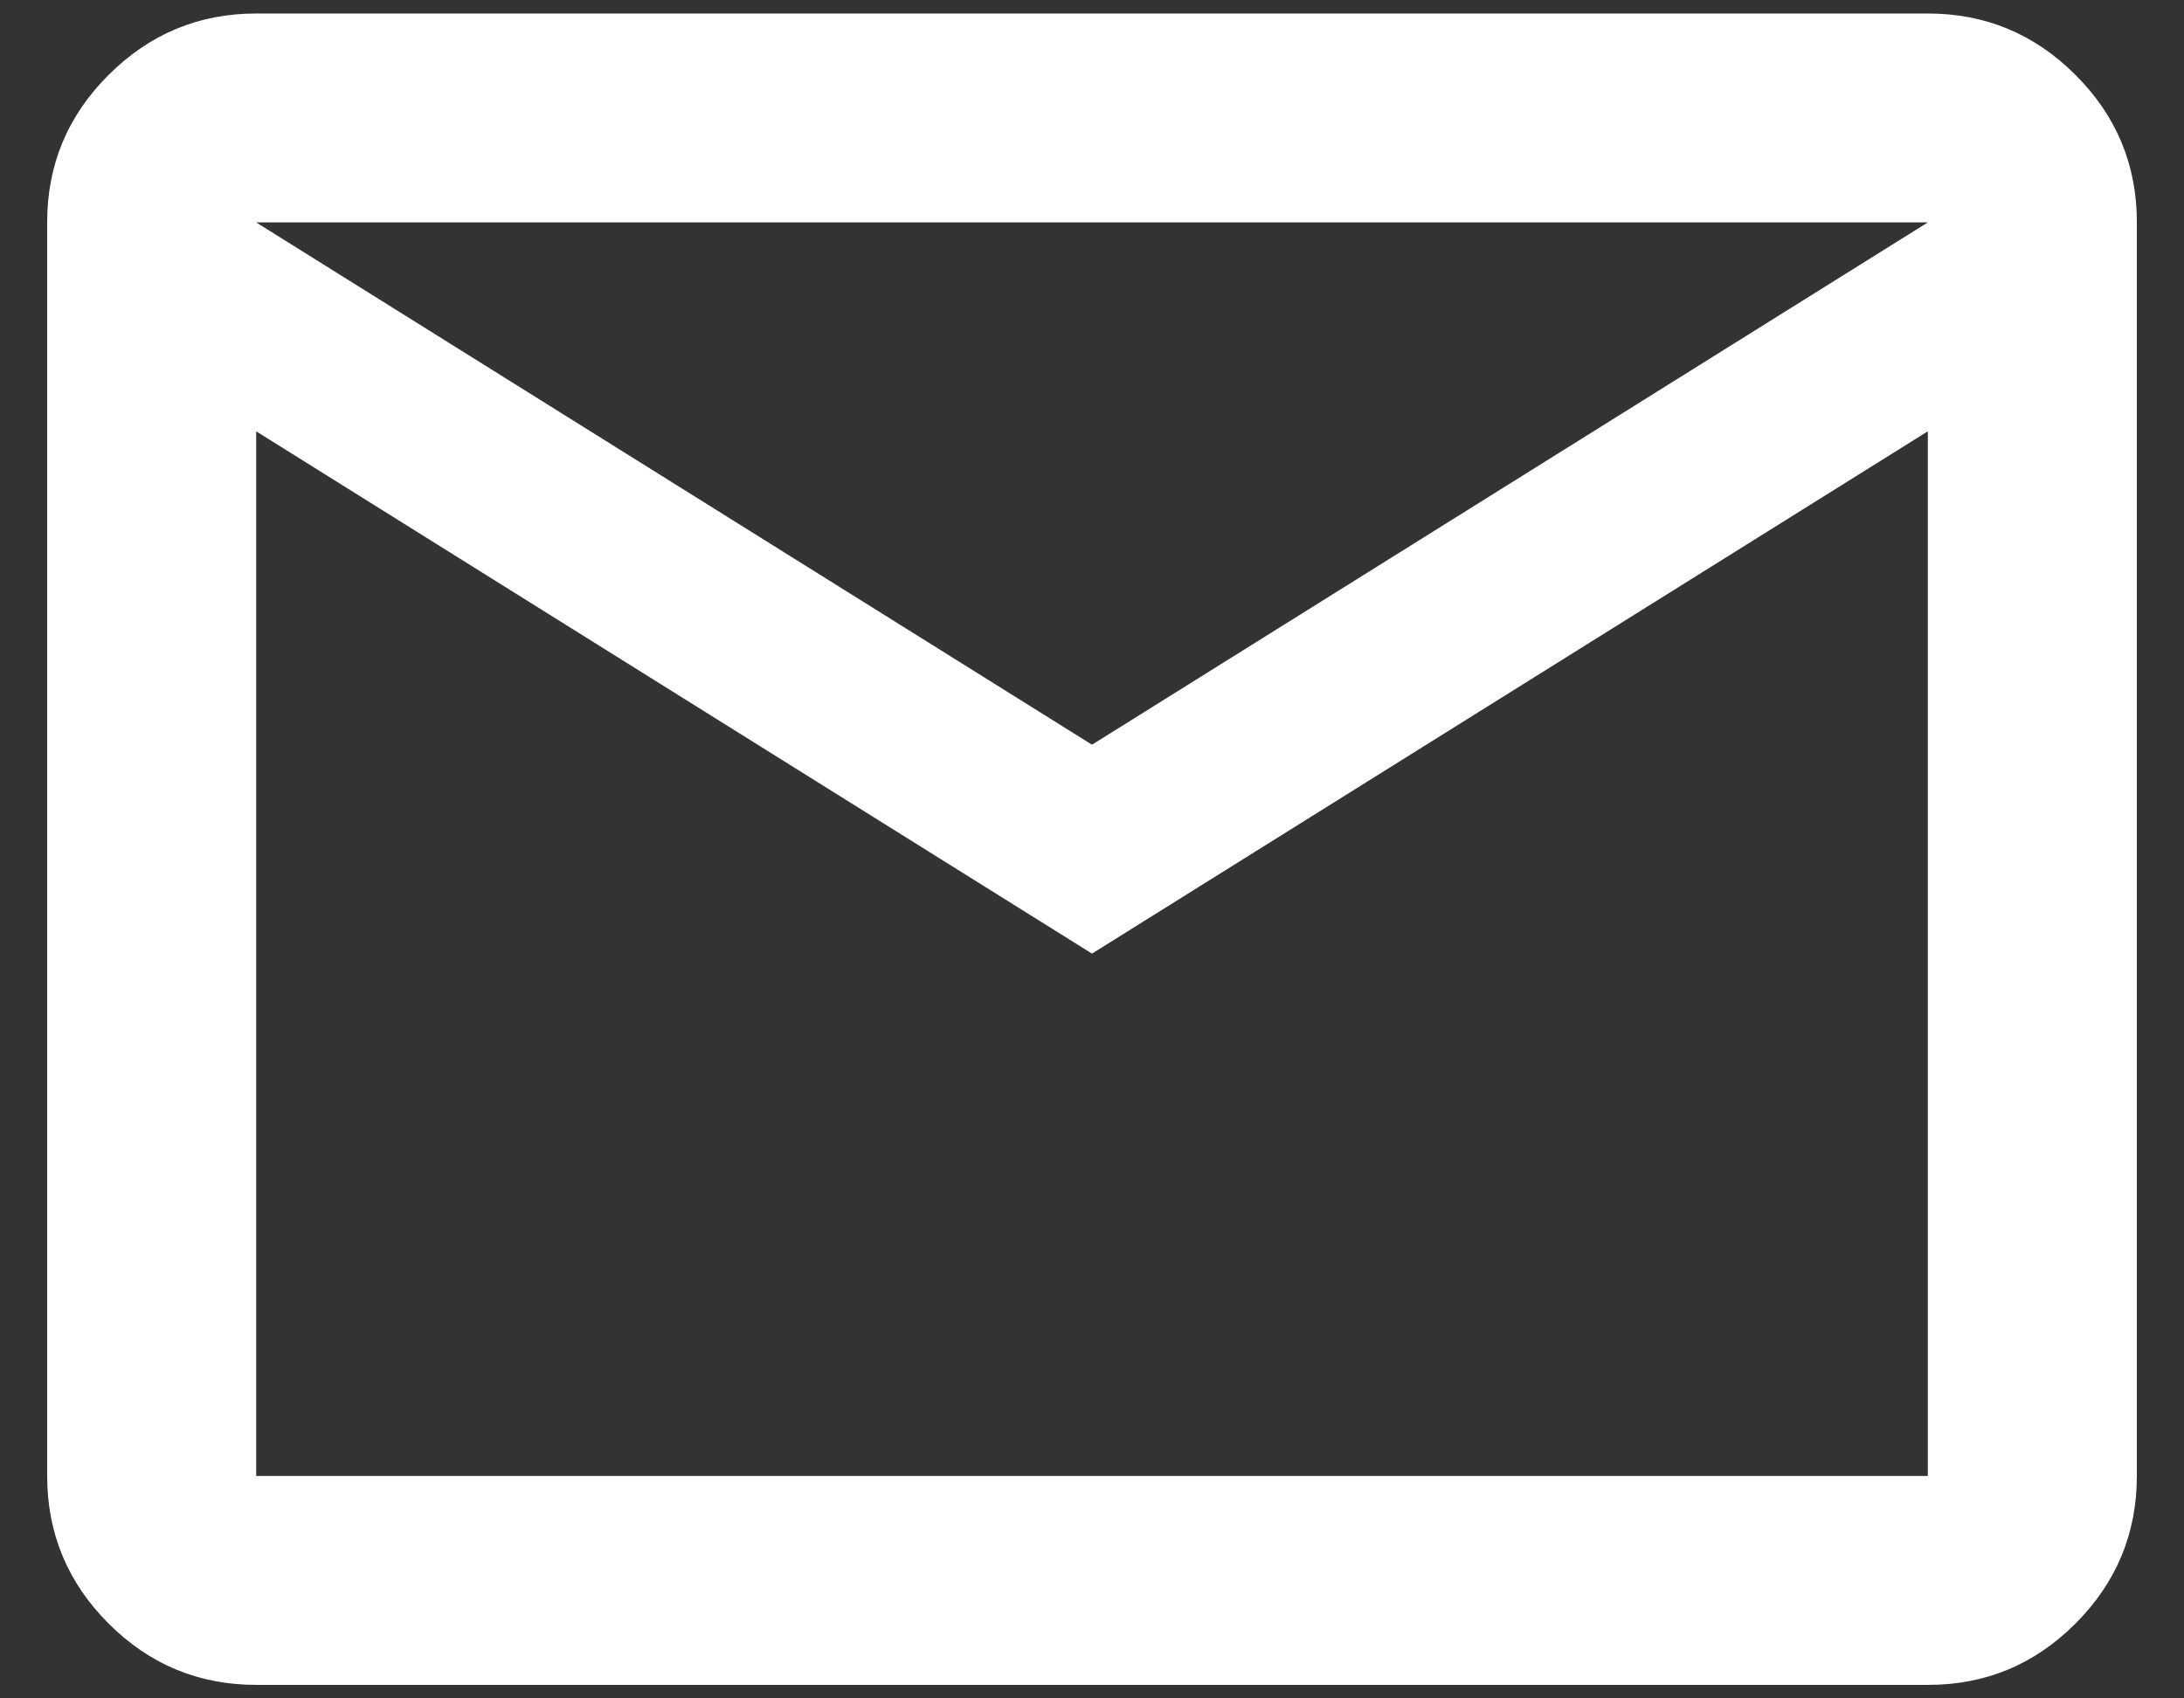 <svg width="27" height="21" viewBox="0 0 27 21" fill="none" xmlns="http://www.w3.org/2000/svg">
<rect x="0" y="0" width="27" height="21" fill="#333333" stroke="none"/>
<path d="M3.167 20.833C2.456 20.833 1.848 20.58 1.343 20.075C0.837 19.57 0.584 18.961 0.583 18.25V2.75C0.583 2.039 0.836 1.431 1.343 0.926C1.849 0.421 2.457 0.167 3.167 0.167H23.833C24.544 0.167 25.152 0.42 25.658 0.926C26.165 1.432 26.418 2.04 26.417 2.75V18.25C26.417 18.96 26.164 19.569 25.658 20.075C25.153 20.581 24.545 20.834 23.833 20.833H3.167ZM13.5 11.791L3.167 5.333V18.25H23.833V5.333L13.5 11.791ZM13.5 9.208L23.833 2.75H3.167L13.5 9.208ZM3.167 5.333V2.75V18.25V5.333Z" fill="white"/>
</svg>
